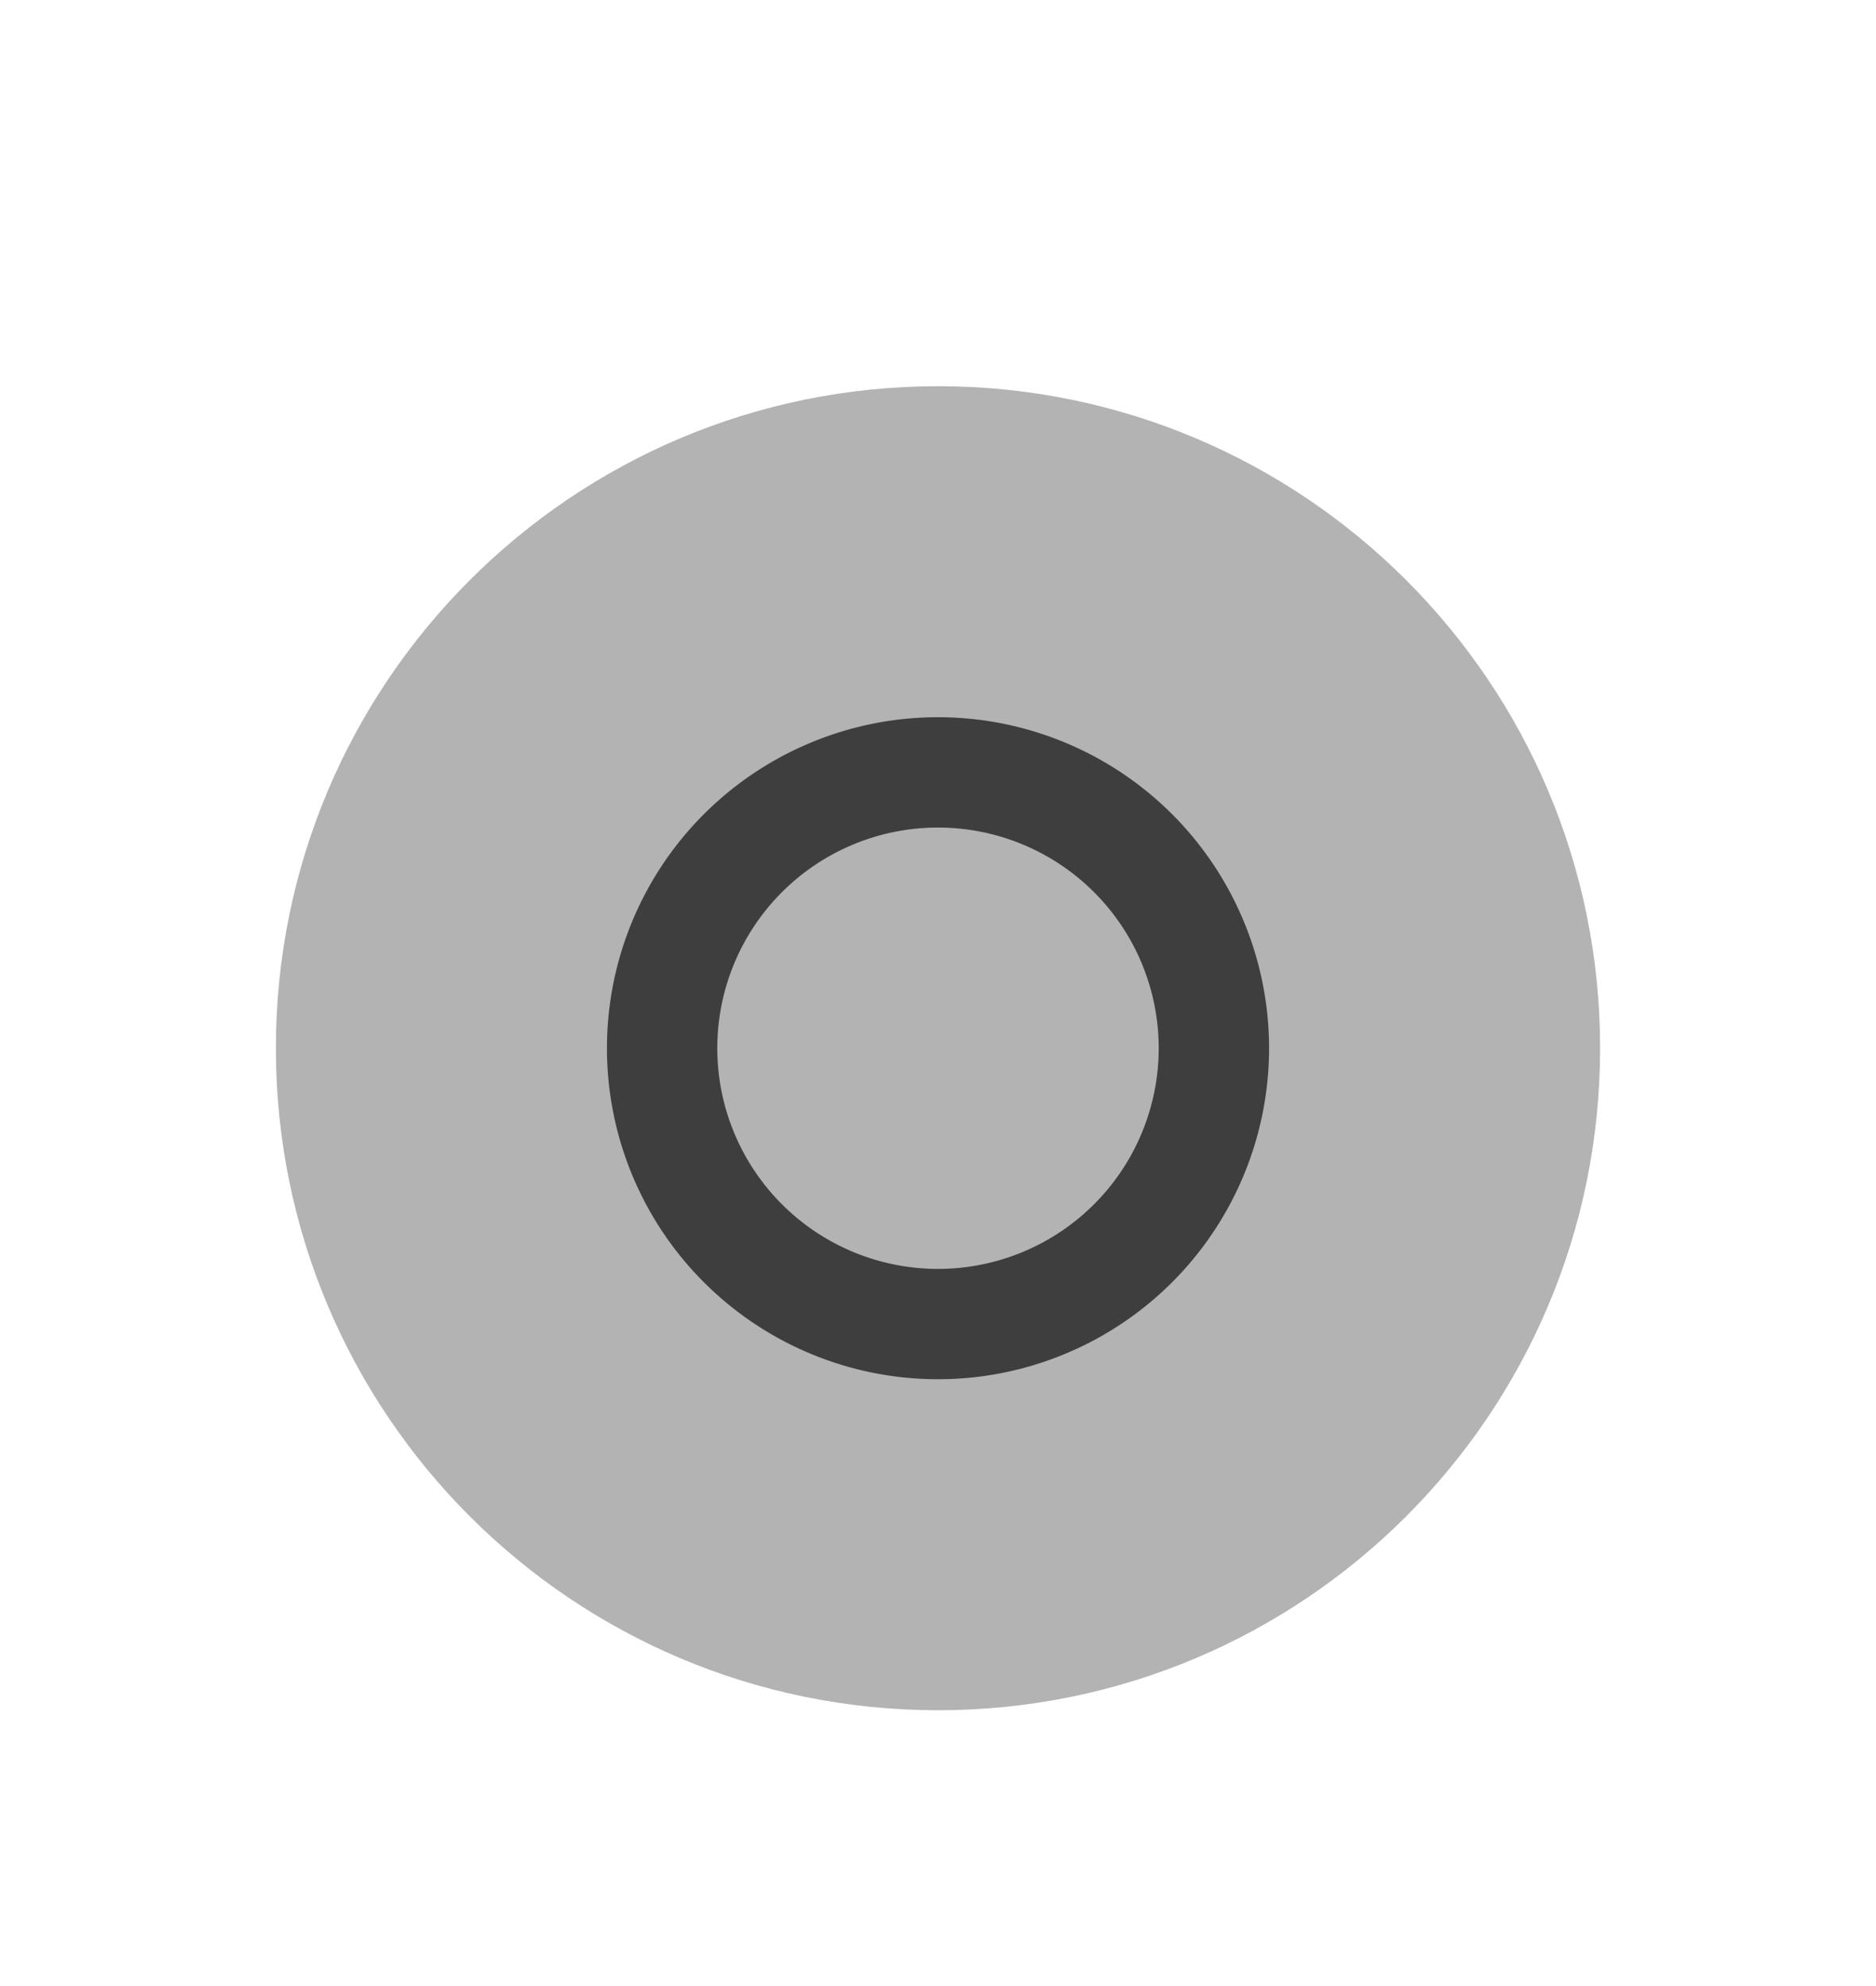 <svg xmlns="http://www.w3.org/2000/svg" width="51" height="54"><path d="M255 656.772h34v36h-34z" style="fill:none" transform="matrix(1.5 0 0 1.5 -382.5 -985.157)"/><path d="M272 687.772c6.627 0 12-5.372 12-12 0-6.627-5.373-12-12-12s-12 5.373-12 12c0 6.628 5.373 12 12 12" style="opacity:.3;fill:#000;fill-opacity:1;fill-rule:evenodd;stroke:none;stroke-width:1.714" transform="matrix(1.5 0 0 1.5 -382.5 -985.157)"/><path d="M272 669.772a6 6 0 0 0-6 6 6 6 0 0 0 6 6 6 6 0 0 0 6-6 6 6 0 0 0-6-6m0 2a4 4 0 0 1 4 4 4 4 0 0 1-4 4 4 4 0 0 1-4-4 4 4 0 0 1 4-4" style="opacity:.65;fill:#000" transform="matrix(1.5 0 0 1.5 -382.5 -985.157)"/></svg>